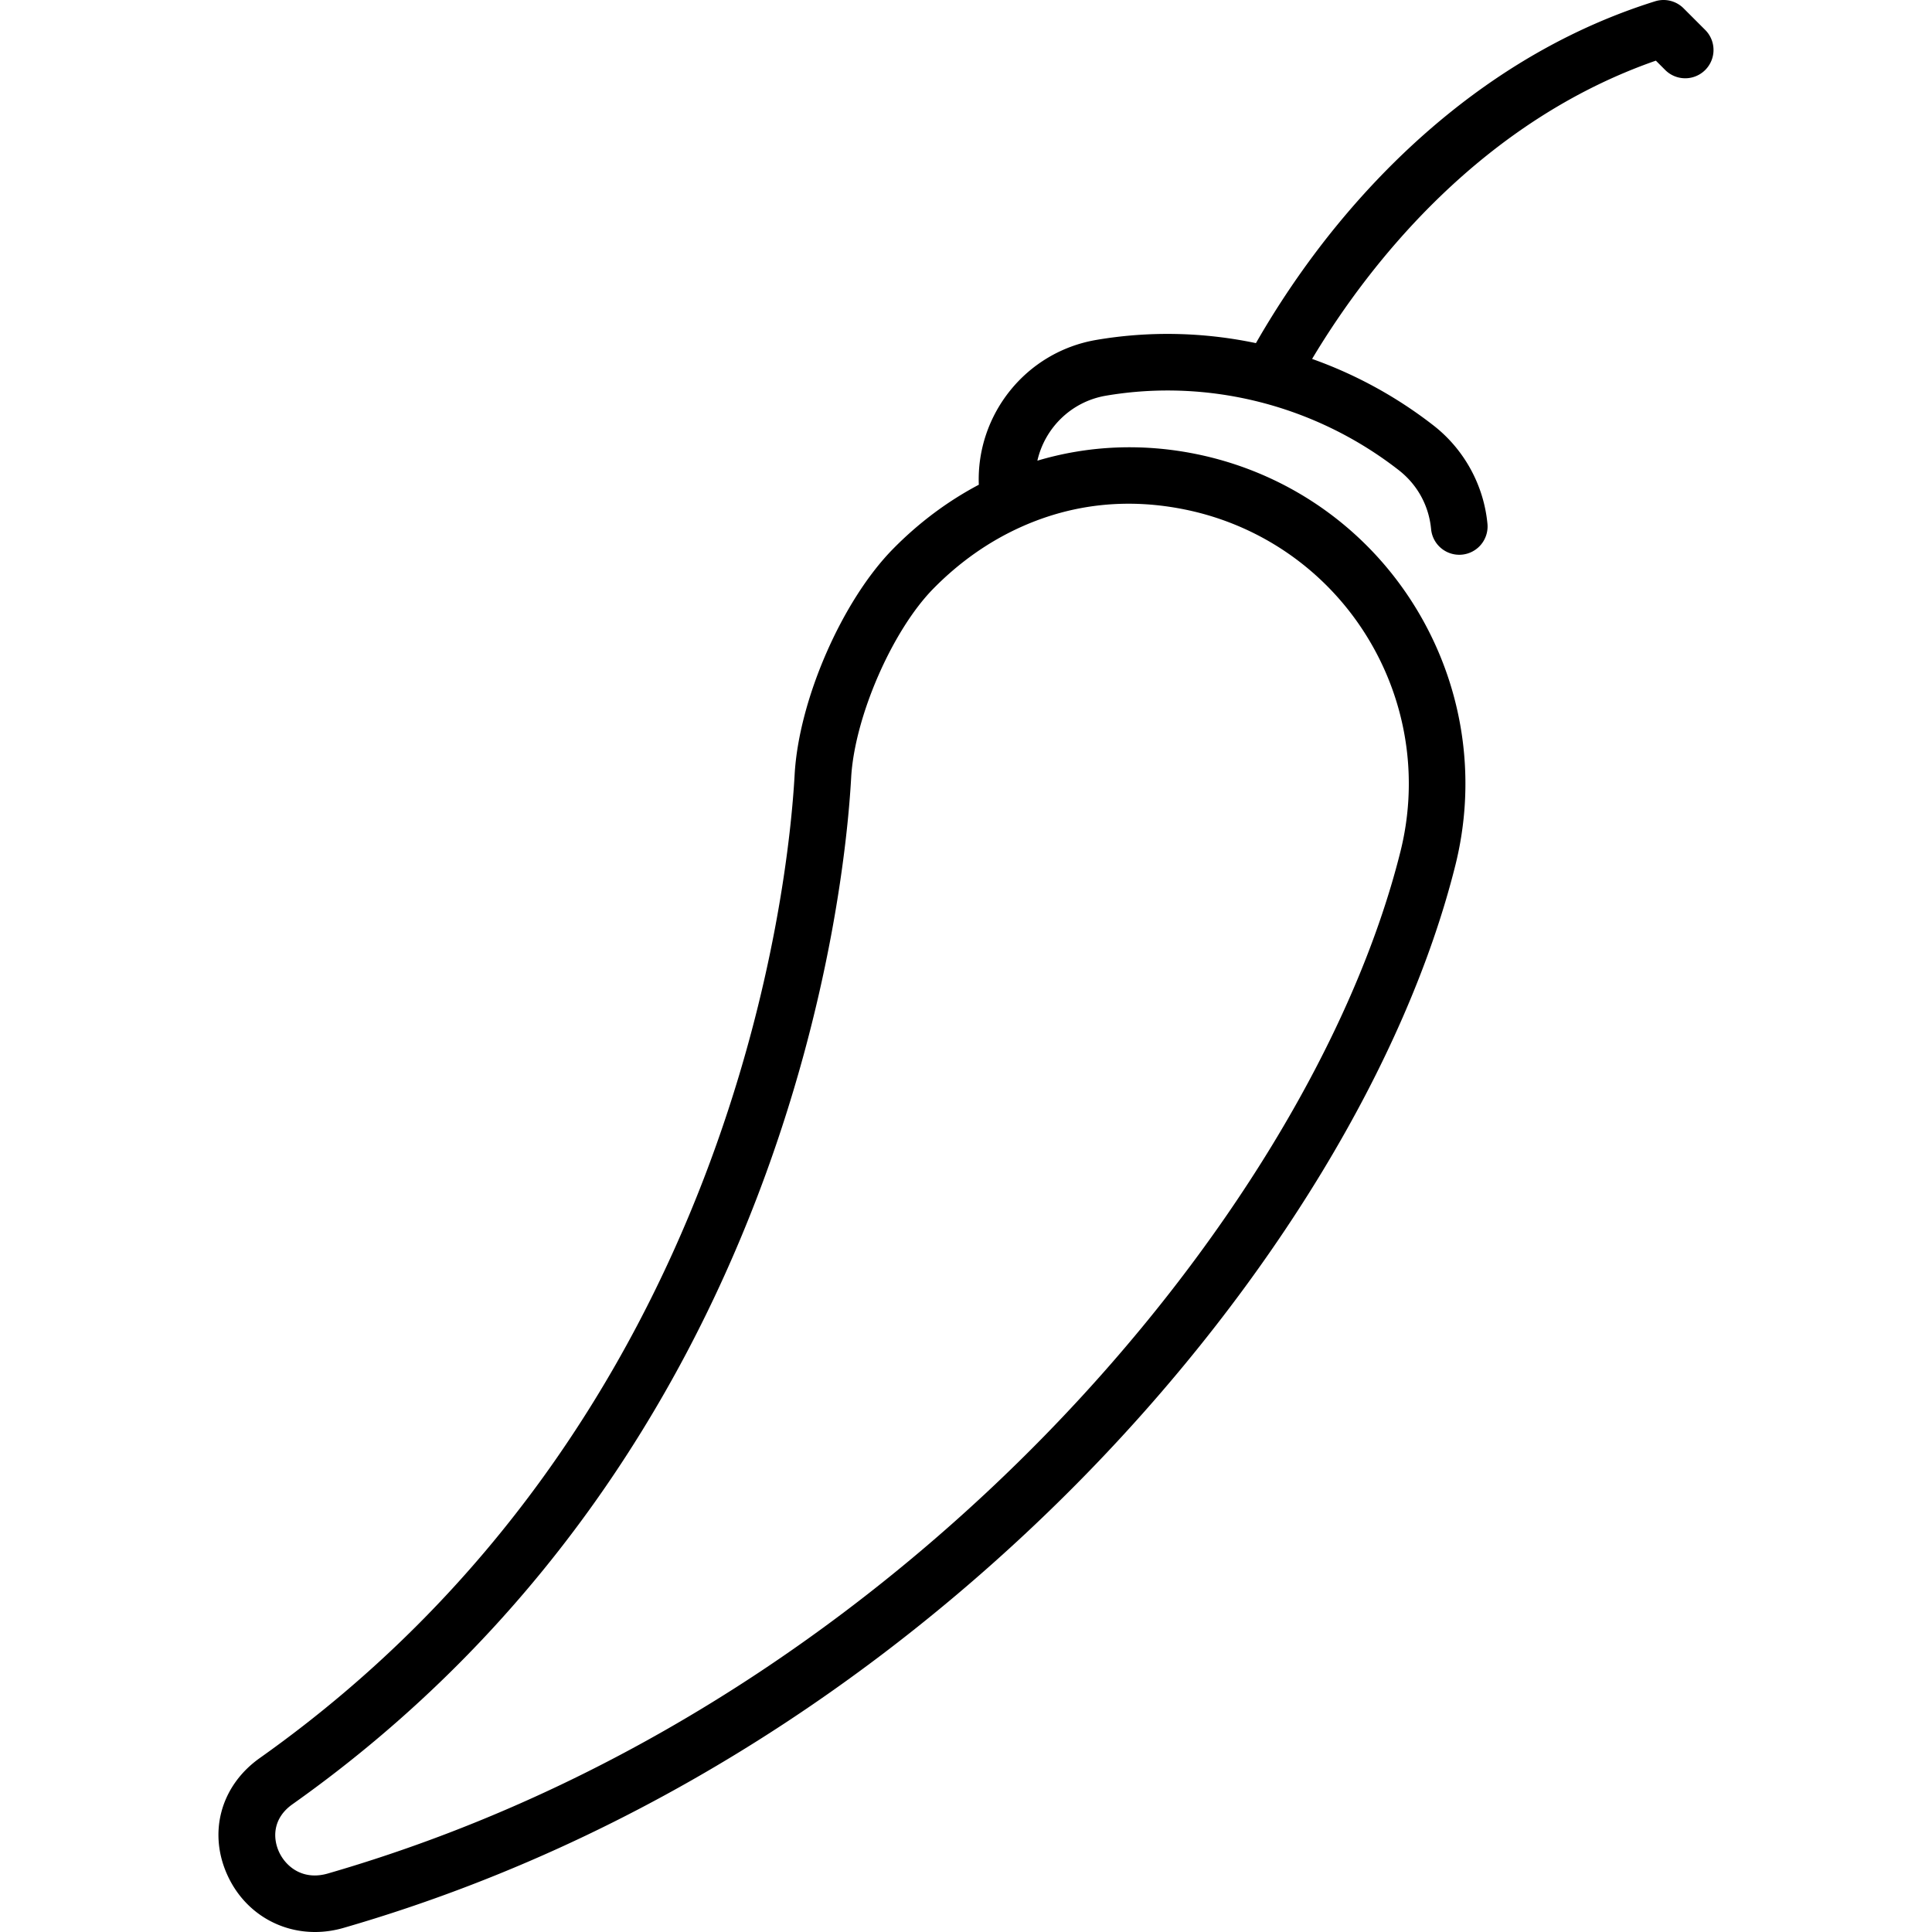 <svg xmlns="http://www.w3.org/2000/svg" width="512" height="512" viewBox="0 0 512 512"><path d="M451.911 7.947l-5.75-5.75a7.504 7.504 0 0 0-7.543-1.855C396 13.678 366.609 43.323 349.457 65.844a232.022 232.022 0 0 0-16.622 25.087c-13.815-2.9-28.154-3.255-42.265-.856-18.745 3.188-31.88 19.856-31.174 38.384-8.266 4.371-15.9 10.063-22.73 17.008-13.531 13.757-24.986 40.033-26.08 59.823-1.538 27.844-15.602 171.267-141.75 260.616-10.49 7.43-13.831 20.117-8.313 31.57C64.934 506.632 73.78 512 83.472 512c2.489 0 5.035-.355 7.574-1.09 91.67-26.532 157.684-80.097 196.92-120.36 49.08-50.366 84.697-109.137 97.719-161.244 5.409-21.652 2.531-44.404-8.104-64.065-12.601-23.297-34.706-39.672-60.648-44.927-14.237-2.884-28.562-2.249-42.019 1.772 1.96-8.619 8.929-15.651 18.169-17.223 27.275-4.638 55.56 2.556 77.603 19.733 4.932 3.843 7.975 9.388 8.569 15.615a7.5 7.5 0 1 0 14.932-1.426c-.977-10.226-6.182-19.711-14.282-26.022a115.052 115.052 0 0 0-32.187-17.644c15.681-26.226 45.368-63.104 91.104-79.046l2.482 2.483a7.501 7.501 0 0 0 10.607-10.609zM299.096 133.491c4.884.001 9.843.508 14.859 1.524 21.572 4.37 39.954 17.988 50.434 37.362 8.849 16.357 11.243 35.283 6.744 53.291-12.396 49.609-46.625 105.89-93.909 154.412-37.975 38.97-101.824 90.8-190.348 116.421-6.586 1.905-11.036-1.789-12.841-5.537-1.799-3.734-1.832-9.062 3.47-12.817 131.771-93.33 146.452-242.978 148.058-272.029.887-16.064 10.869-39.022 21.796-50.132 6.871-6.987 14.663-12.471 23.157-16.302 9.149-4.124 18.715-6.193 28.58-6.193z"/></svg>